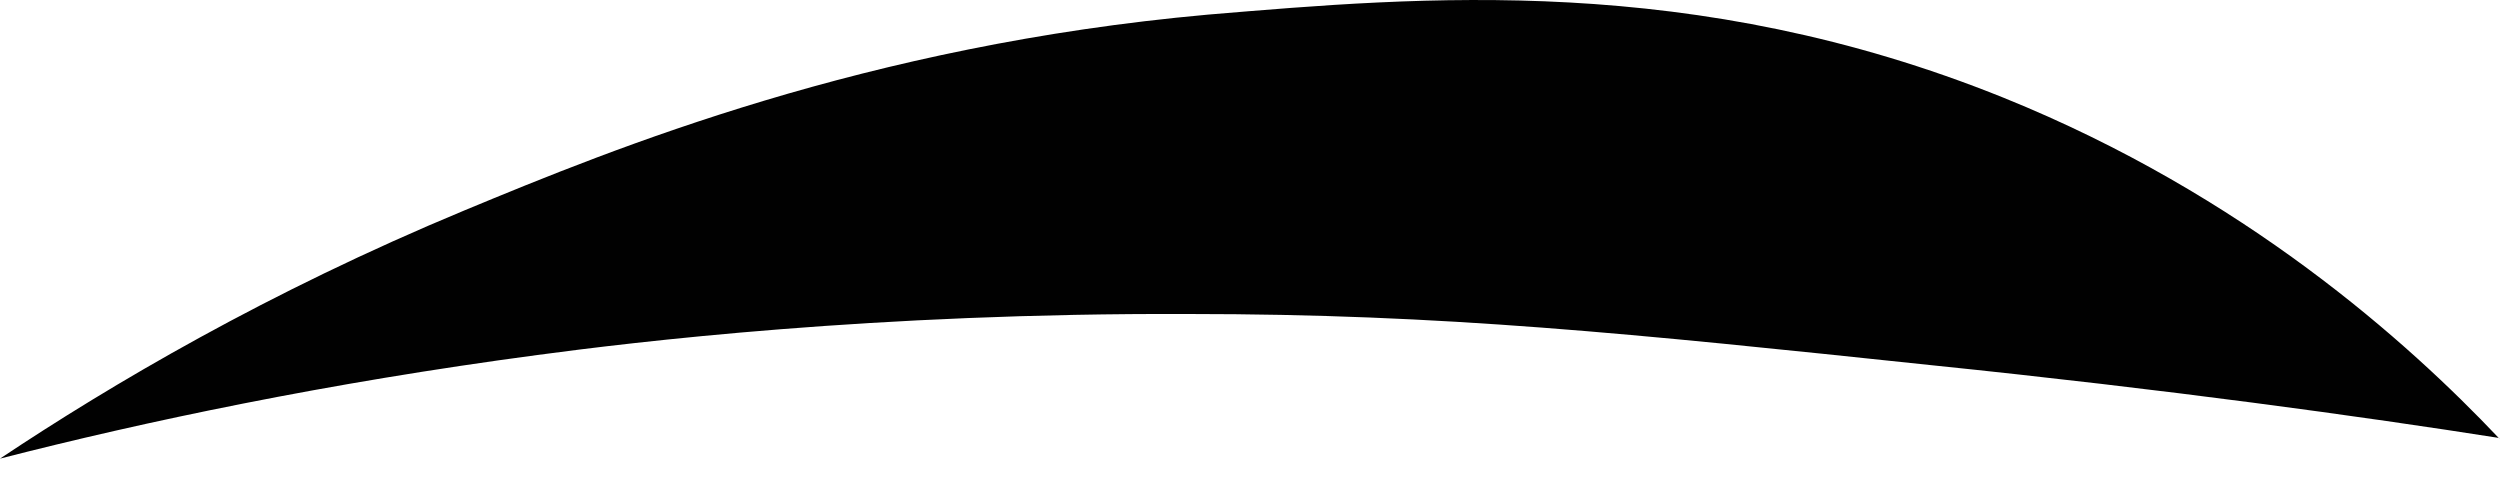 <svg width="20" height="4" viewBox="0 0 20 4" fill="none" xmlns="http://www.w3.org/2000/svg">
<path d="M19.991 3.505C19.264 2.737 17.954 1.56 16.029 0.782C13.542 -0.221 11.372 -0.026 9.663 0.117C6.93 0.363 4.923 1.182 3.716 1.683C2.139 2.338 0.891 3.075 0 3.669C1.157 3.372 2.61 3.065 4.299 2.84C5.067 2.737 6.991 2.502 9.509 2.512C11.546 2.512 13.03 2.666 15.456 2.922C17.34 3.116 18.895 3.331 20.001 3.505H19.991Z" fill="#010101"/>
</svg>

